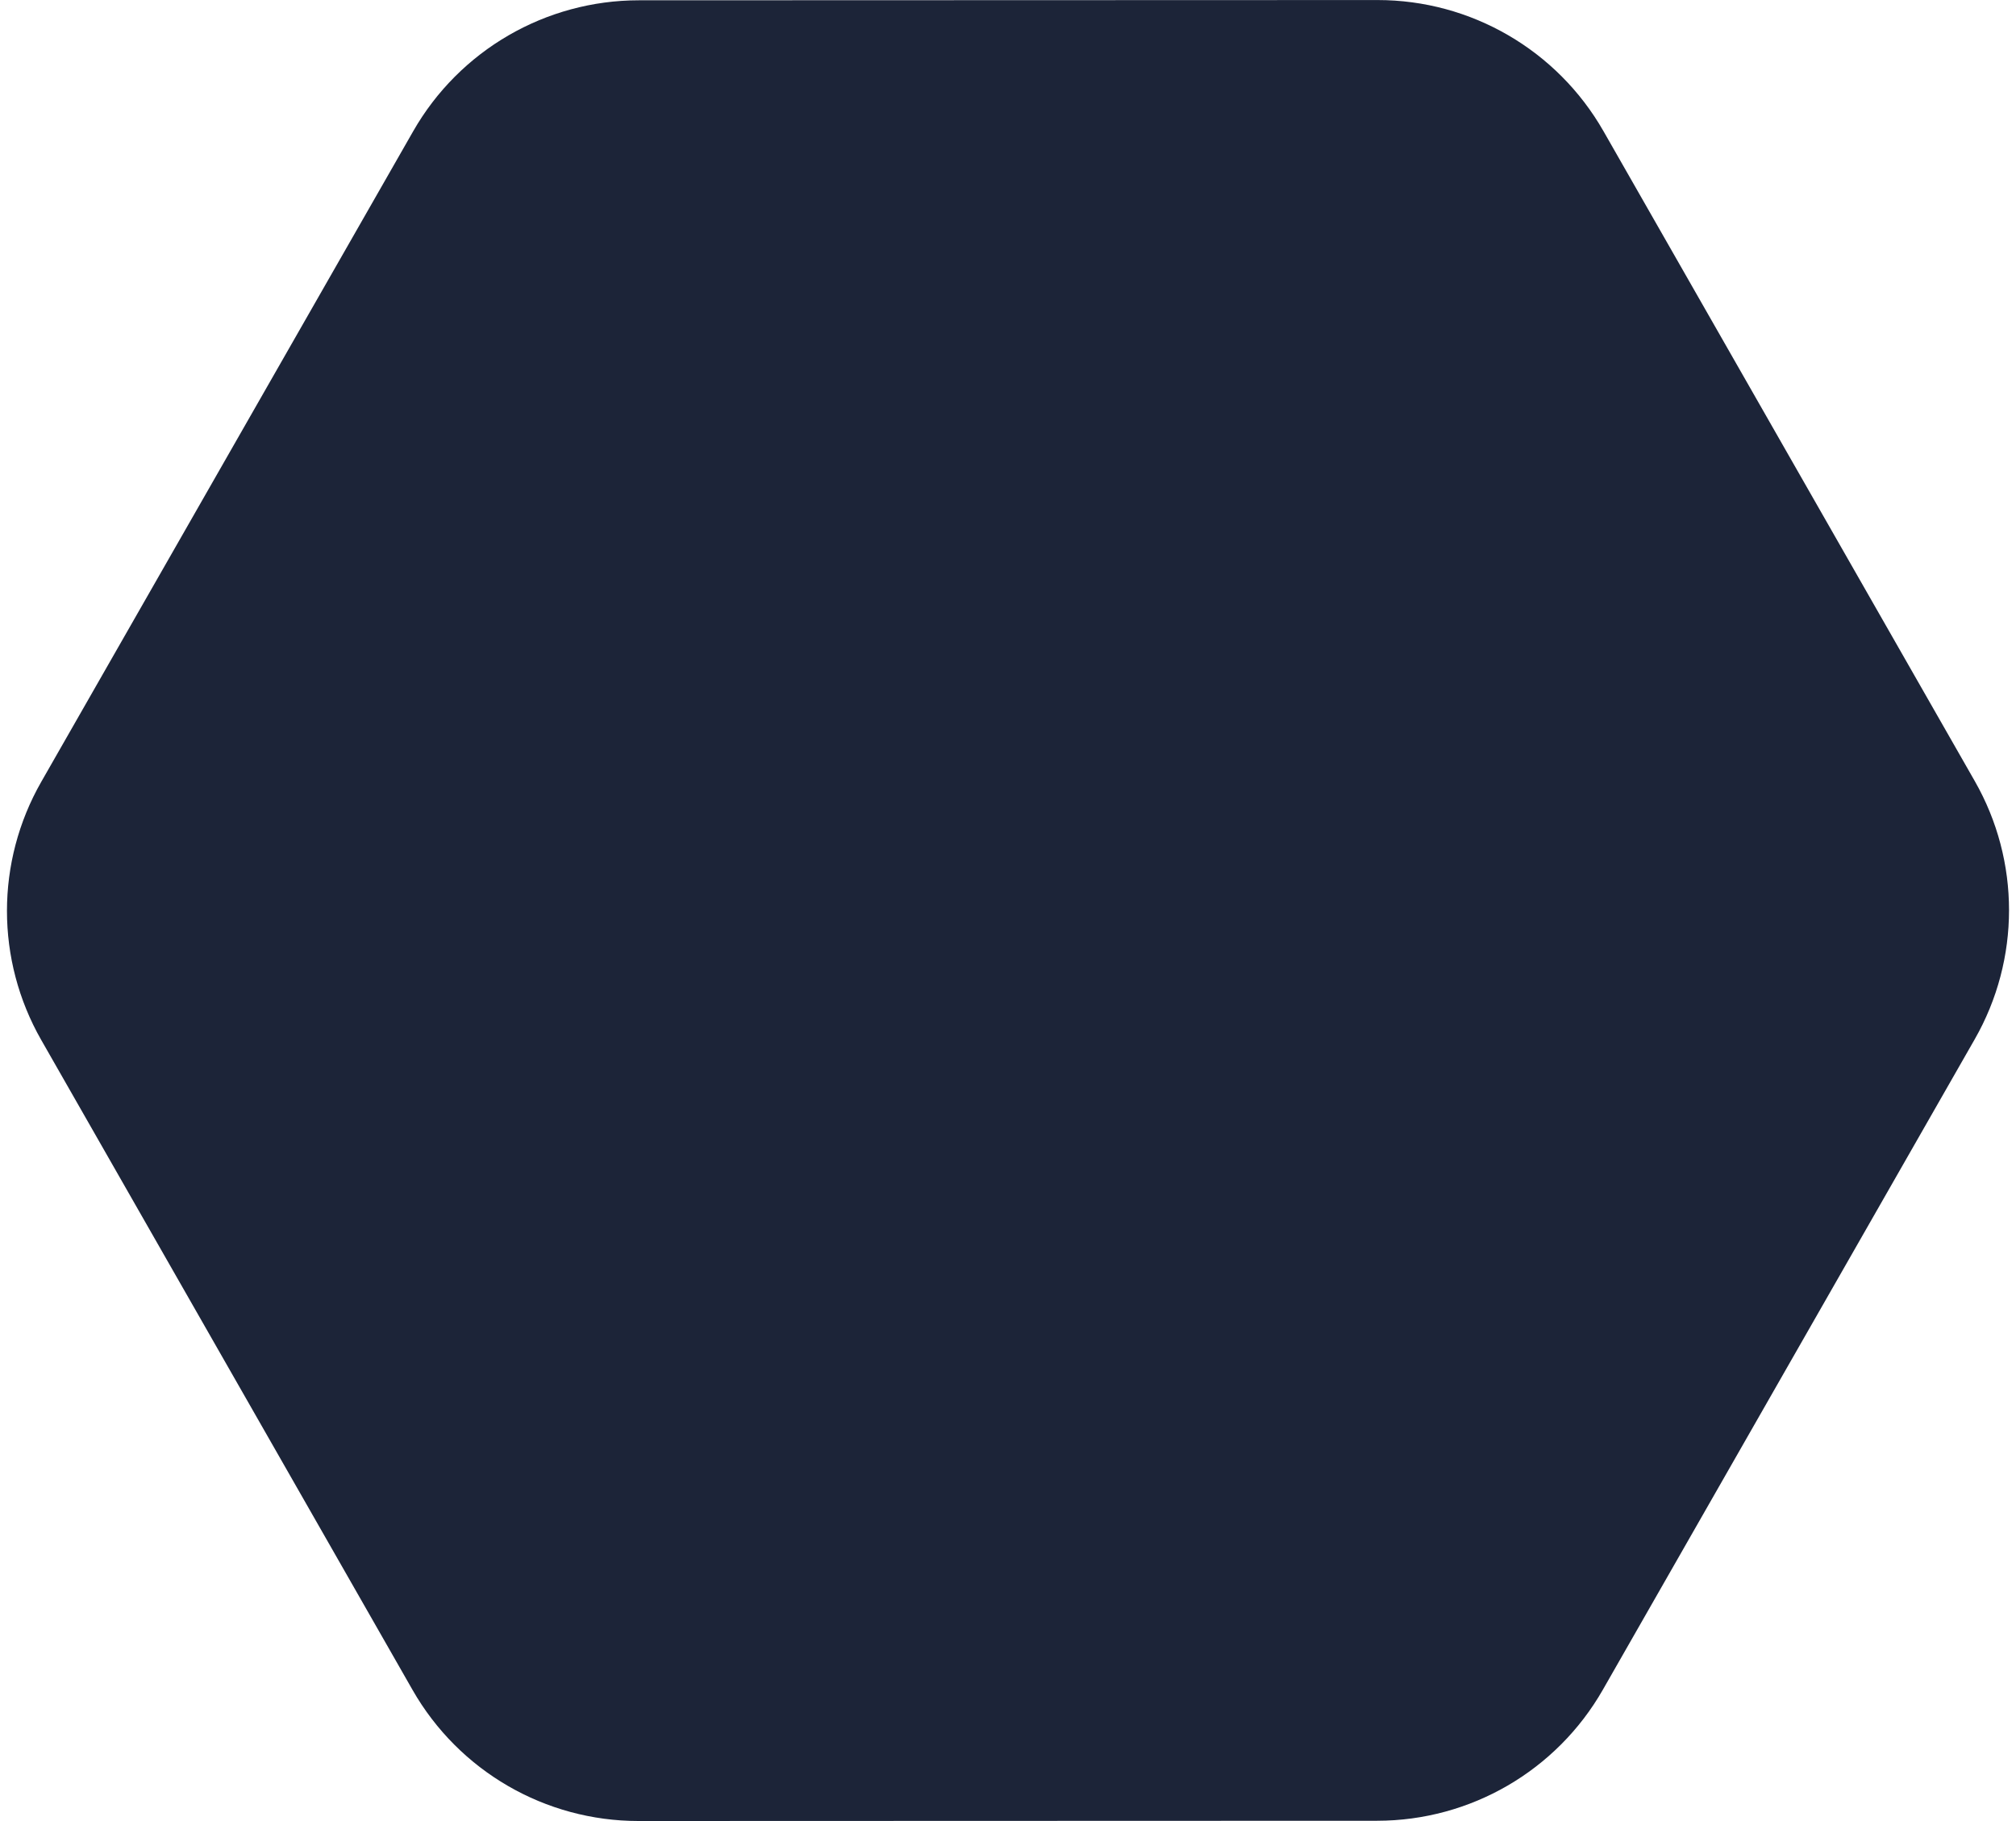 <svg width="124" height="112" viewBox="0 0 124 112" fill="none" xmlns="http://www.w3.org/2000/svg">
<path d="M98.588 103.924C95.74 108.906 90.442 111.98 84.703 111.982L39.272 111.997C33.528 111.999 28.224 108.922 25.374 103.934L2.536 63.961C-0.275 59.041 -0.274 53.001 2.539 48.082L25.412 8.076C28.26 3.094 33.558 0.02 39.297 0.018L84.728 0.003C90.472 0.001 95.776 3.078 98.626 8.066L121.464 48.039C124.275 52.959 124.274 58.999 121.461 63.918L98.588 103.924Z" fill="#1C2438"/>
</svg>
